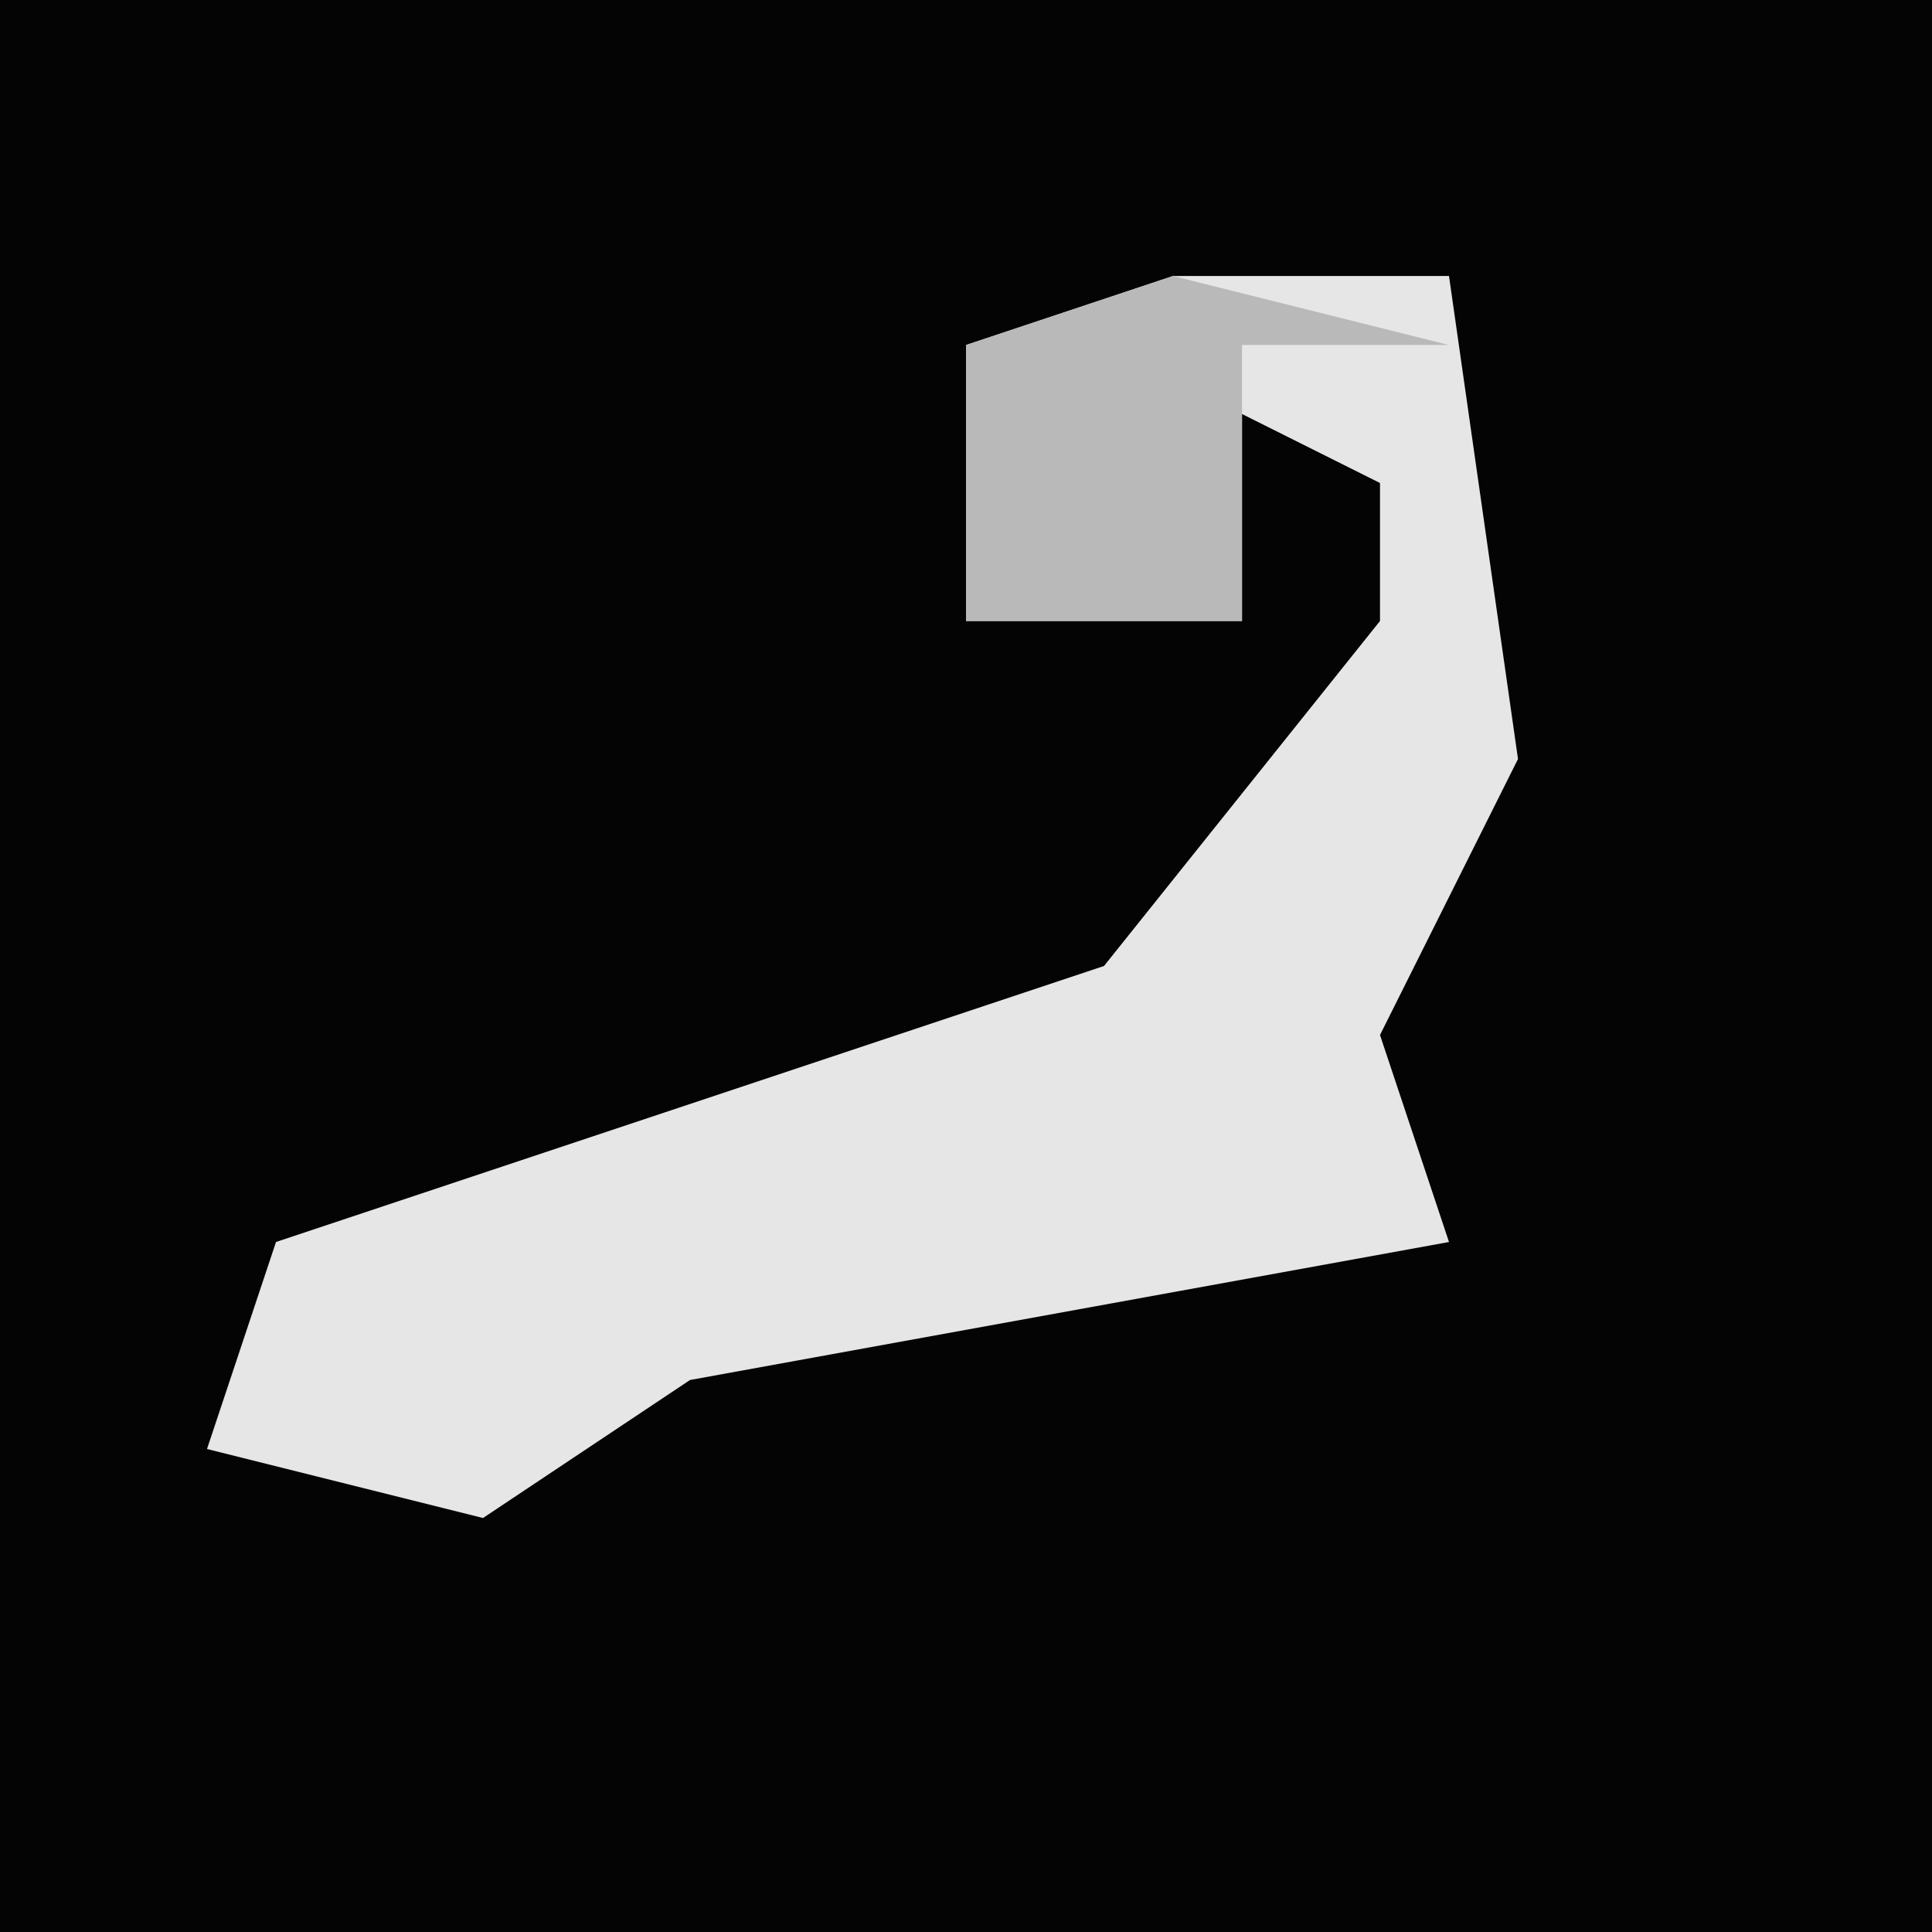 <?xml version="1.0" encoding="UTF-8"?>
<svg version="1.1" xmlns="http://www.w3.org/2000/svg" width="28" height="28">
<path d="M0,0 L28,0 L28,28 L0,28 Z " fill="#040404" transform="translate(0,0)"/>
<path d="M0,0 L4,0 L5,7 L3,11 L4,14 L-7,16 L-10,18 L-14,17 L-13,14 L-1,10 L3,5 L3,3 L1,2 L1,5 L-3,5 L-3,1 Z " fill="#E6E6E6" transform="translate(17,4)"/>
<path d="M0,0 L4,1 L1,1 L1,5 L-3,5 L-3,1 Z " fill="#B9B9B9" transform="translate(17,4)"/>
</svg>
